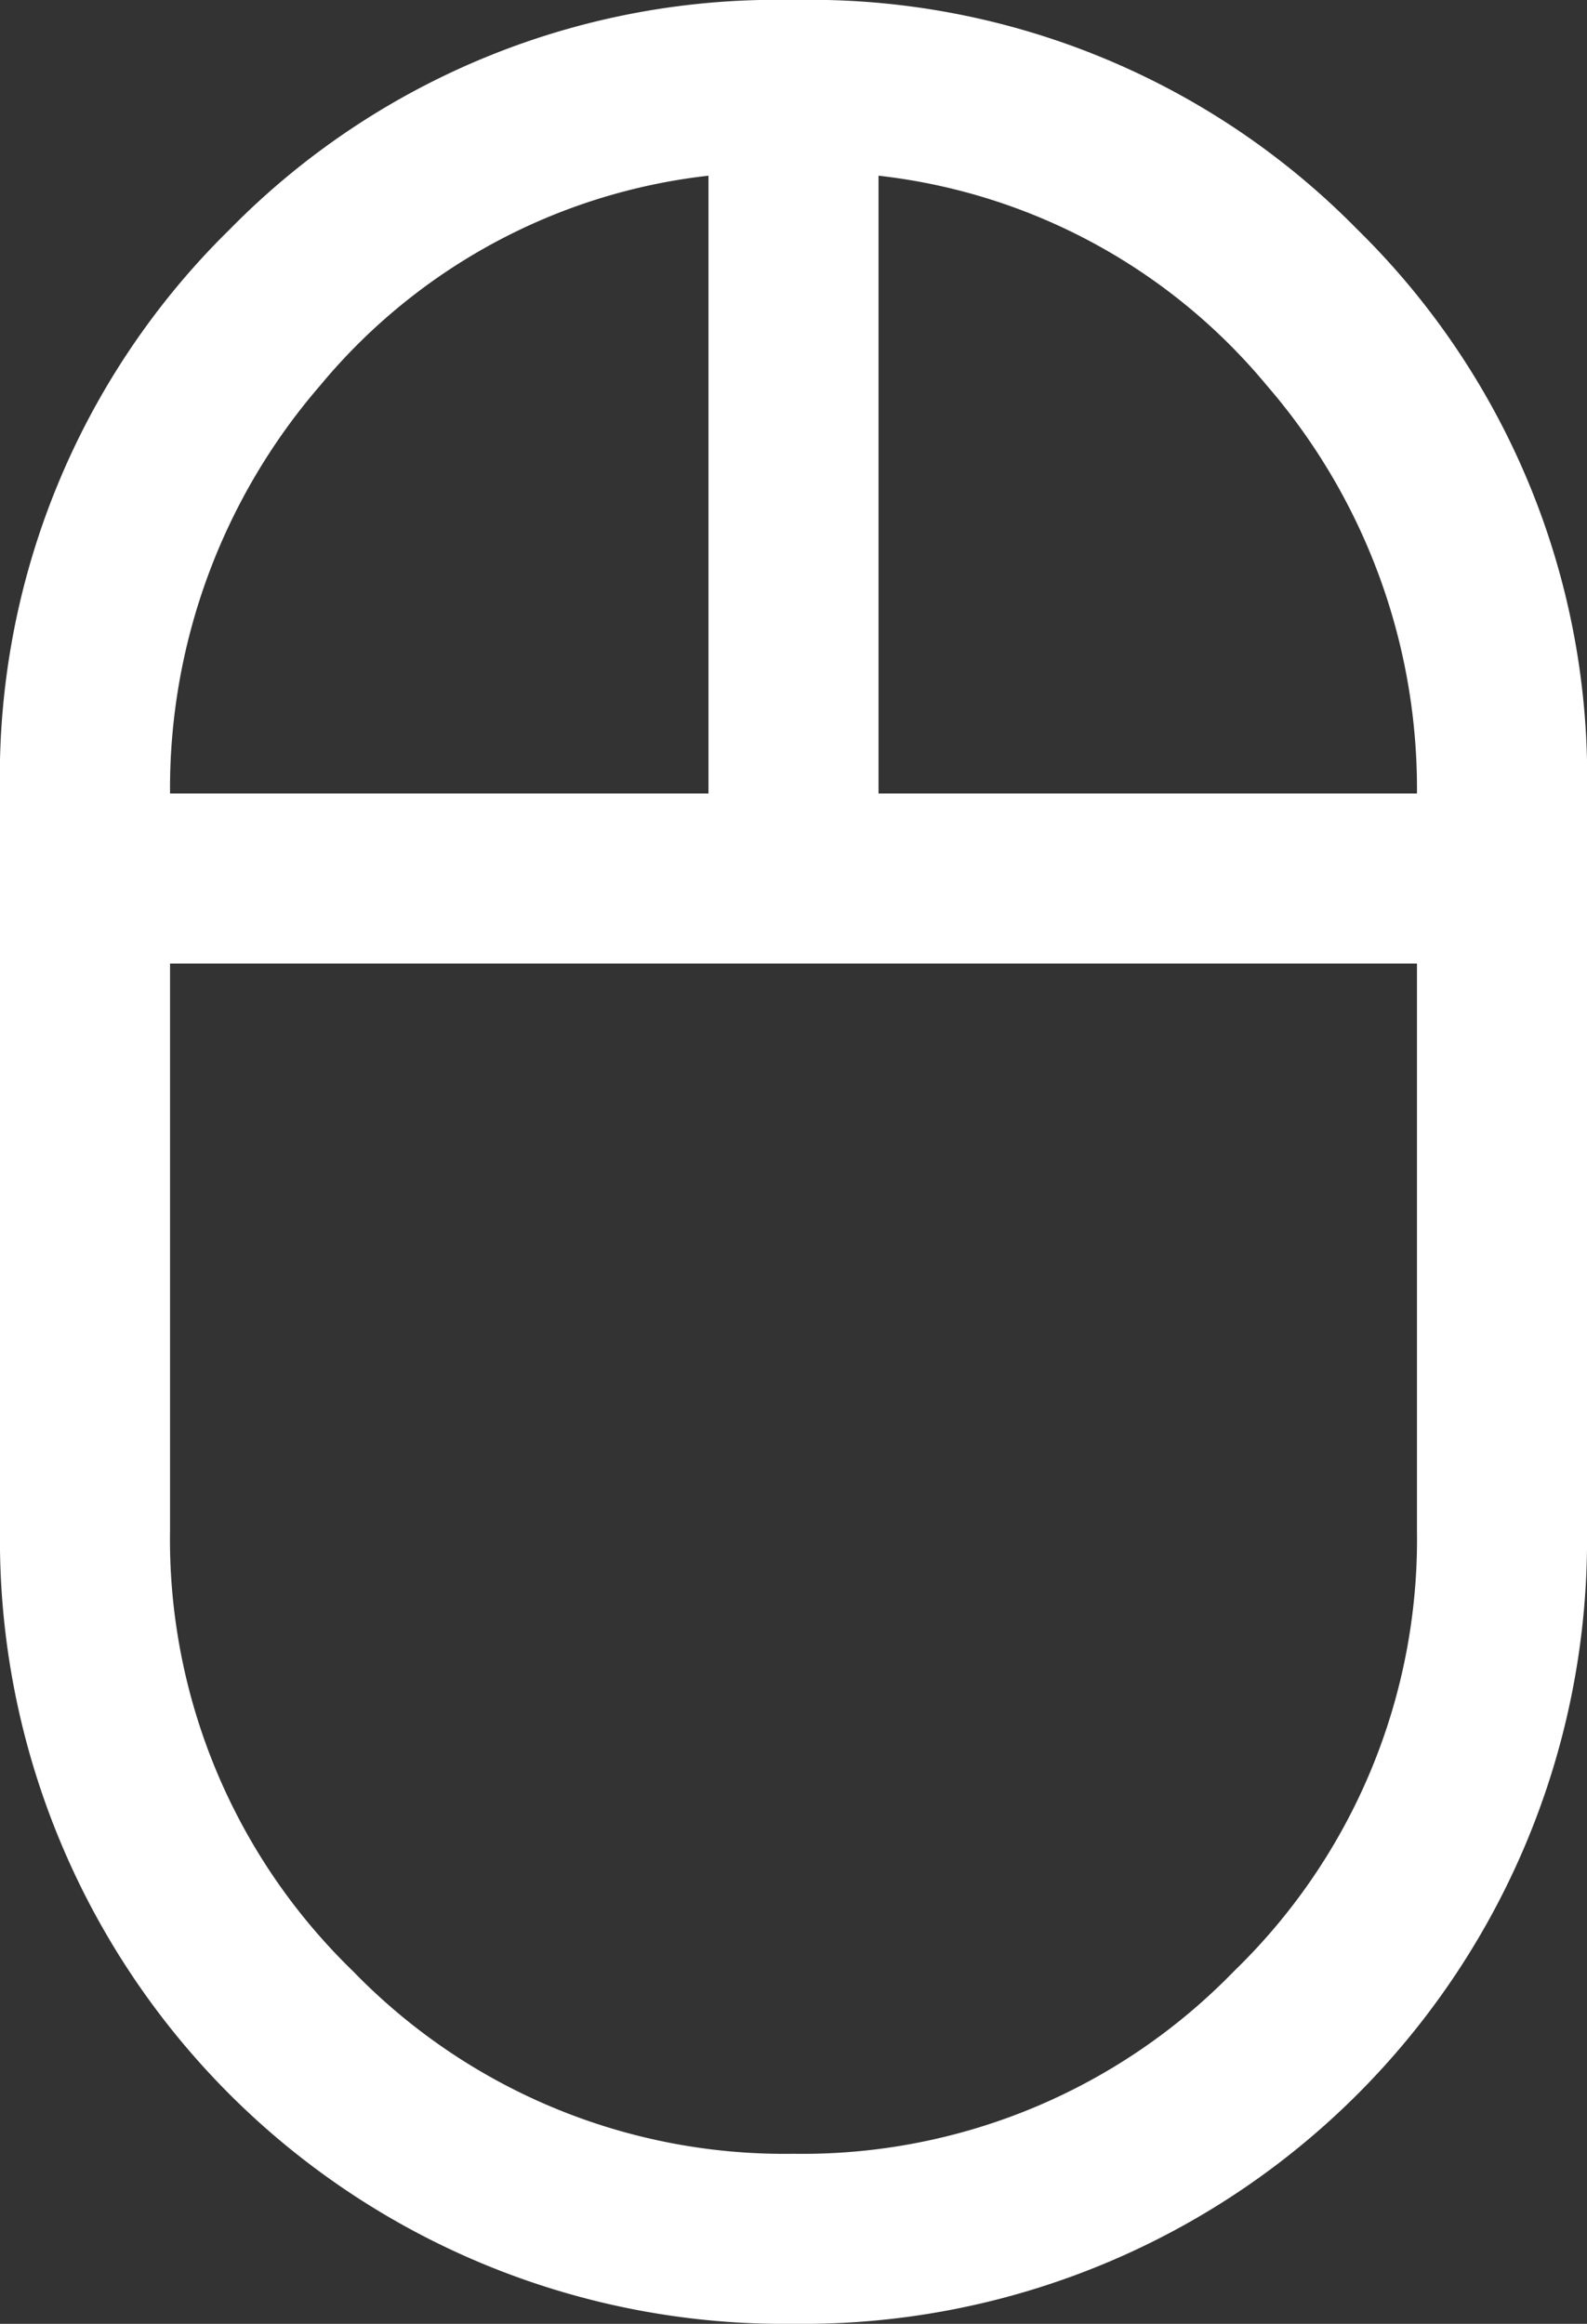 <svg xmlns="http://www.w3.org/2000/svg" width="28" height="41" viewBox="0 0 28 41">
  <rect x="0" y="0" width="28" height="41" fill="#333333" stroke="none"/>
  <path id="icon_scroll" d="M24,44A13.831,13.831,0,0,1,10,30V17a13.526,13.526,0,0,1,4.05-9.95A13.526,13.526,0,0,1,24,3a13.526,13.526,0,0,1,9.95,4.05A13.526,13.526,0,0,1,38,17V30A13.831,13.831,0,0,1,24,44Zm1.5-27H35a10.869,10.869,0,0,0-2.65-7.2A10.4,10.4,0,0,0,25.5,6.1ZM13,17h9.5V6.1a10.4,10.4,0,0,0-6.85,3.7A10.869,10.869,0,0,0,13,17ZM24,41a10.6,10.6,0,0,0,7.775-3.225A10.6,10.6,0,0,0,35,30V20H13V30a10.6,10.6,0,0,0,3.225,7.775A10.6,10.6,0,0,0,24,41ZM24,20ZM25.5,17ZM22.5,17ZM24,20Z" transform="translate(-10 -3)" fill="#fff"/>
</svg>
